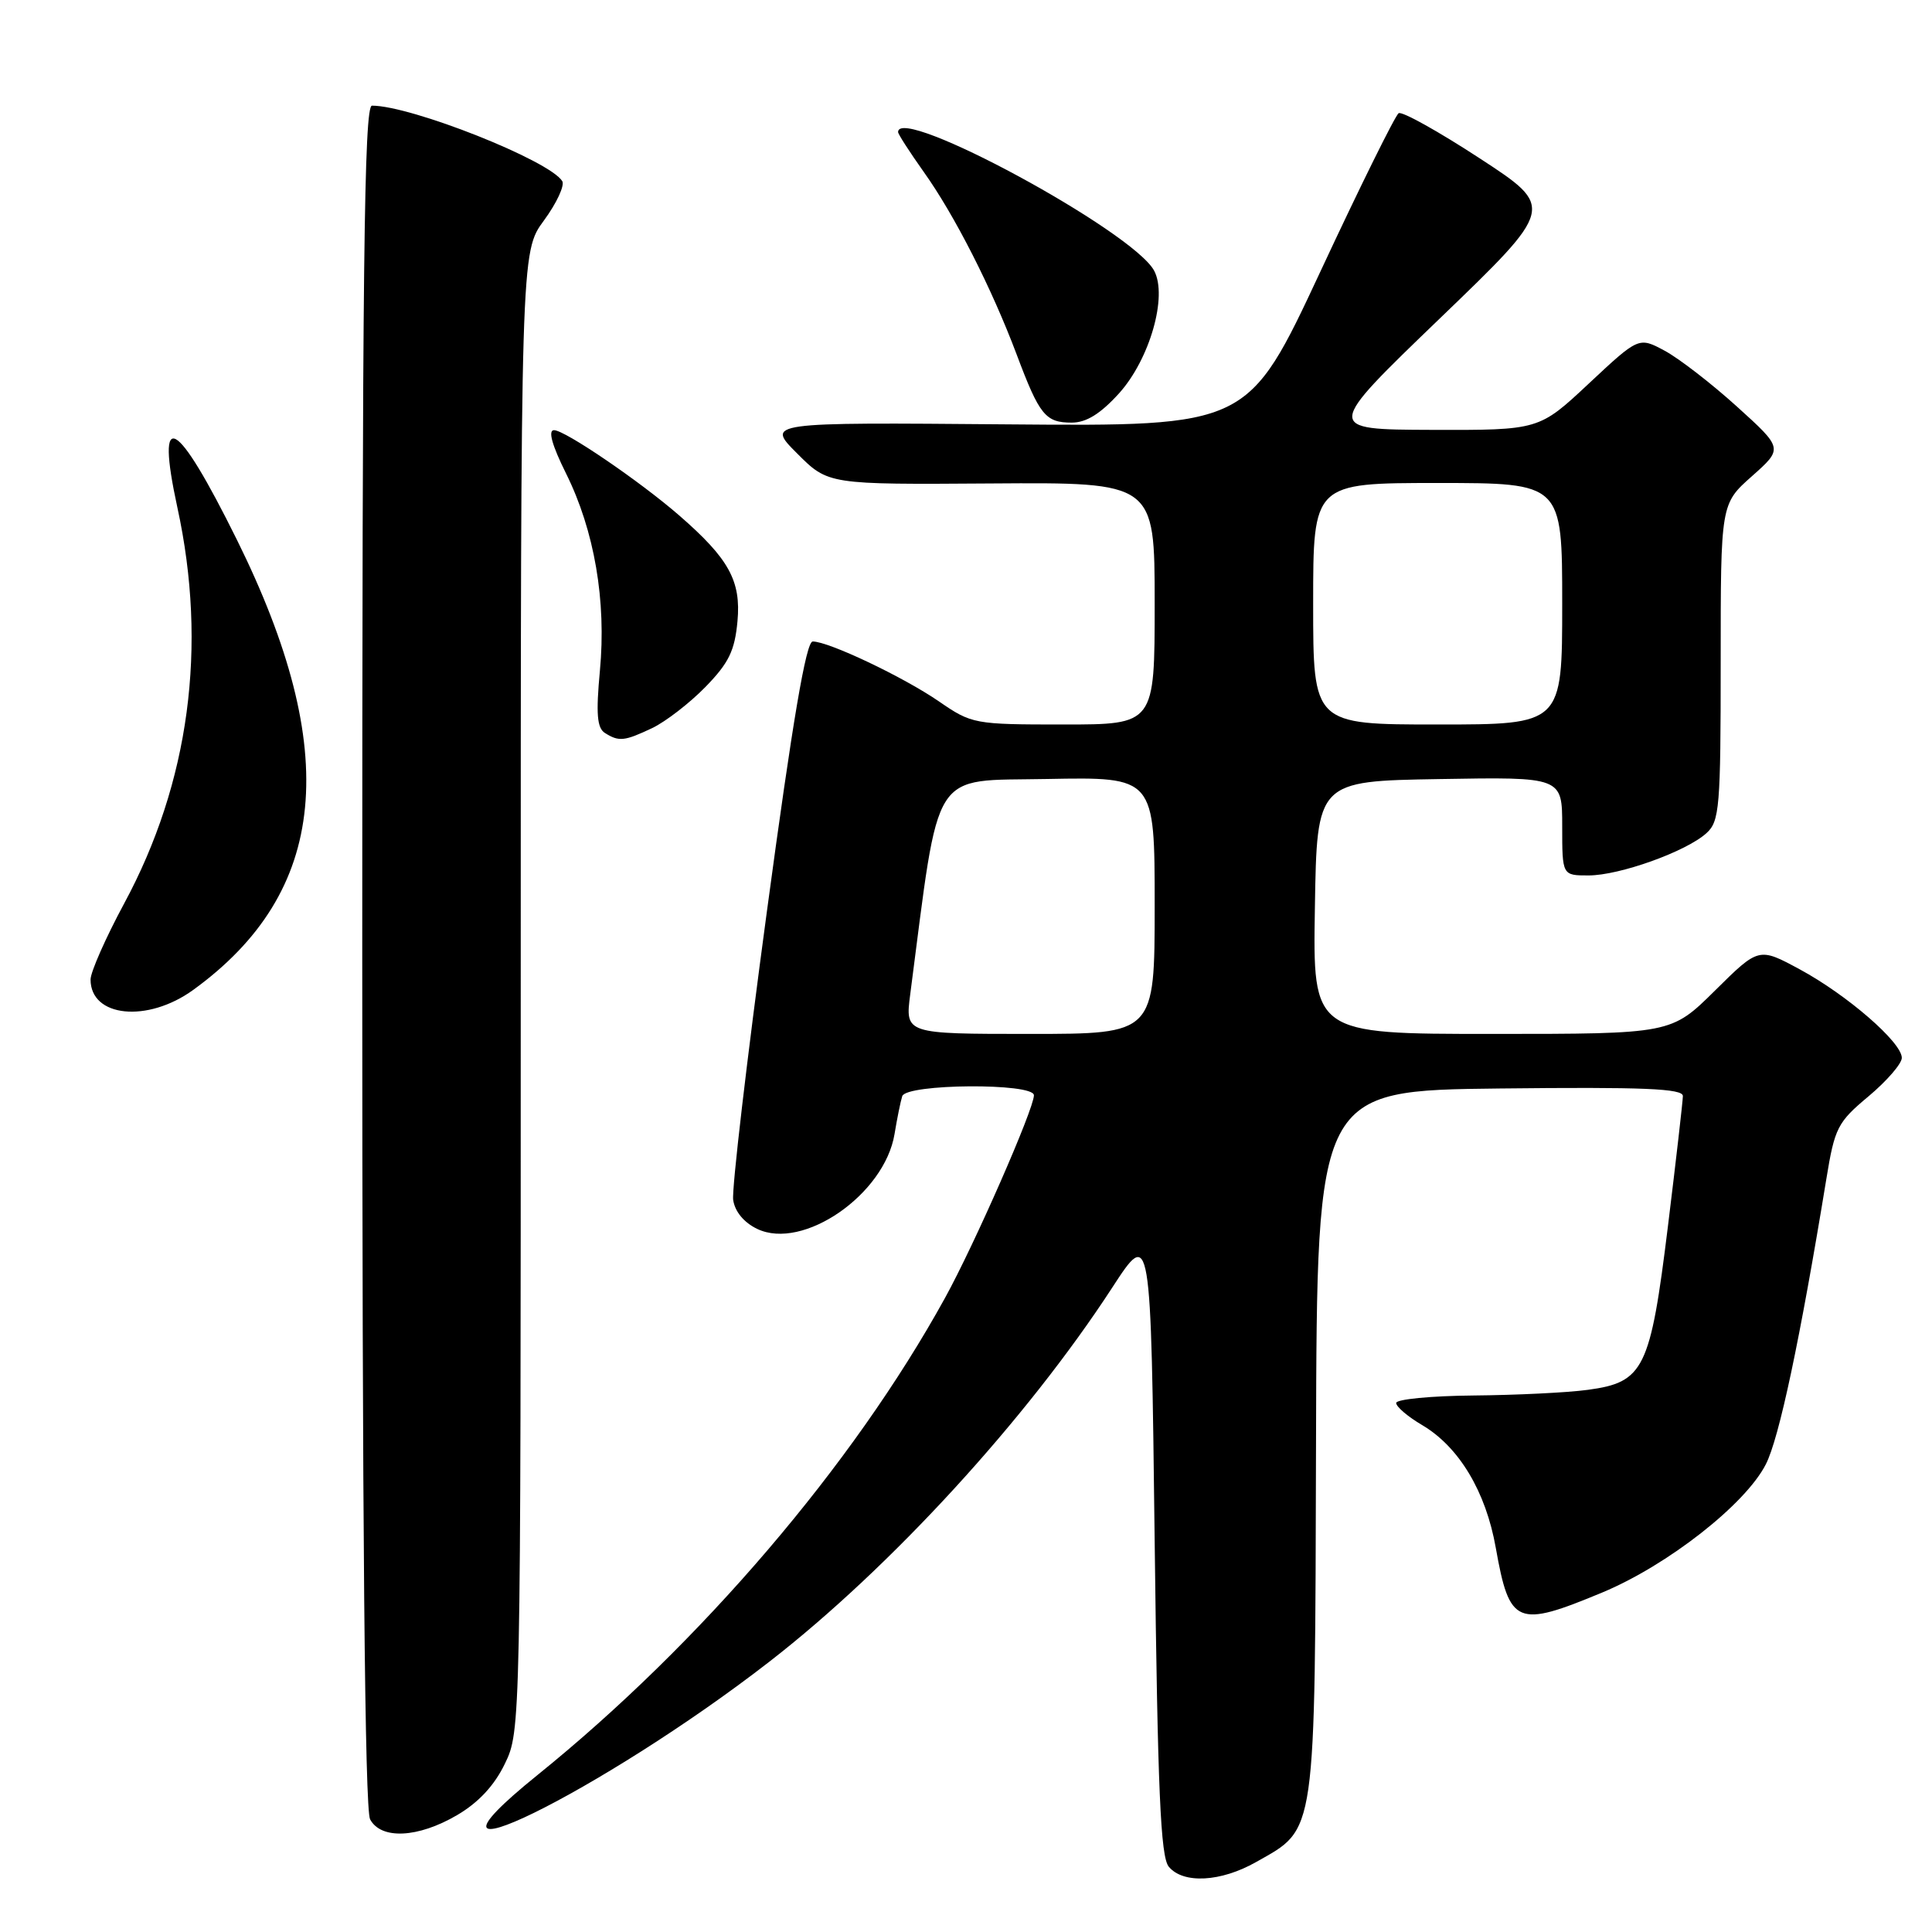 <?xml version="1.0" encoding="UTF-8" standalone="no"?>
<!DOCTYPE svg PUBLIC "-//W3C//DTD SVG 1.1//EN" "http://www.w3.org/Graphics/SVG/1.1/DTD/svg11.dtd" >
<svg xmlns="http://www.w3.org/2000/svg" xmlns:xlink="http://www.w3.org/1999/xlink" version="1.1" viewBox="0 0 256 256">
 <g >
 <path fill="currentColor"
d=" M 166.44 246.73 C 174.47 242.19 174.23 243.85 174.38 191.19 C 174.50 144.50 174.50 144.50 198.75 144.23 C 217.81 144.02 223.00 144.24 222.99 145.23 C 222.98 145.93 222.09 153.69 221.01 162.48 C 218.68 181.43 217.83 183.16 210.40 184.16 C 207.70 184.53 200.89 184.86 195.25 184.91 C 189.61 184.96 185.00 185.41 185.00 185.90 C 185.00 186.40 186.55 187.72 188.44 188.83 C 193.32 191.71 196.88 197.63 198.20 205.10 C 200.02 215.34 200.97 215.73 212.32 211.01 C 220.98 207.40 231.28 199.33 233.98 194.03 C 235.75 190.57 238.51 177.54 242.00 156.22 C 243.11 149.42 243.48 148.70 247.60 145.26 C 250.02 143.23 252.00 140.94 252.00 140.17 C 252.00 138.12 244.76 131.84 238.49 128.45 C 233.05 125.51 233.05 125.51 227.25 131.25 C 221.44 137.00 221.44 137.00 197.70 137.00 C 173.95 137.00 173.95 137.00 174.23 120.25 C 174.50 103.50 174.50 103.50 190.75 103.23 C 207.00 102.95 207.00 102.95 207.00 109.48 C 207.00 116.00 207.00 116.00 210.49 116.00 C 214.59 116.00 223.42 112.84 226.11 110.40 C 227.85 108.83 228.00 107.00 228.00 87.73 C 228.00 66.77 228.00 66.77 232.14 63.10 C 236.28 59.42 236.28 59.42 230.15 53.87 C 226.78 50.82 222.47 47.49 220.59 46.48 C 217.15 44.63 217.15 44.63 210.54 50.81 C 203.93 57.00 203.93 57.00 189.71 56.96 C 175.50 56.91 175.50 56.91 190.77 42.21 C 206.05 27.50 206.05 27.50 196.10 21.00 C 190.62 17.42 185.78 14.72 185.33 15.00 C 184.88 15.28 180.21 24.72 174.95 36.00 C 165.38 56.50 165.38 56.50 133.44 56.23 C 101.50 55.96 101.50 55.96 105.62 60.08 C 109.74 64.21 109.74 64.21 131.37 64.06 C 153.00 63.91 153.00 63.91 153.00 79.95 C 153.00 96.00 153.00 96.00 140.93 96.00 C 129.10 96.00 128.77 95.94 124.40 92.93 C 119.70 89.70 109.81 85.00 107.69 85.00 C 106.81 85.00 105.04 95.39 101.62 120.75 C 98.96 140.41 96.95 157.62 97.15 158.99 C 97.37 160.54 98.58 162.00 100.34 162.84 C 106.41 165.74 117.20 158.28 118.53 150.27 C 118.87 148.20 119.33 145.94 119.55 145.25 C 120.07 143.59 137.00 143.47 137.00 145.13 C 137.00 146.95 129.11 164.93 125.21 172.00 C 113.02 194.13 92.83 217.75 71.22 235.20 C 51.17 251.39 79.80 237.38 102.00 220.14 C 118.03 207.69 136.01 188.07 147.36 170.64 C 152.50 162.74 152.50 162.74 153.00 204.22 C 153.40 237.34 153.78 246.03 154.87 247.35 C 156.78 249.65 161.77 249.38 166.44 246.73 Z  M 60.57 240.51 C 63.39 238.86 65.51 236.59 66.90 233.70 C 68.99 229.39 69.00 228.82 69.00 131.38 C 69.00 33.39 69.00 33.39 72.07 29.22 C 73.76 26.92 74.85 24.57 74.50 24.00 C 72.81 21.26 54.50 14.00 49.29 14.00 C 48.24 14.00 48.00 35.32 48.00 126.57 C 48.00 202.25 48.34 239.77 49.04 241.07 C 50.49 243.78 55.39 243.55 60.57 240.51 Z  M 25.60 131.17 C 43.49 118.20 45.29 99.59 31.38 71.50 C 23.33 55.24 20.57 53.74 23.50 67.23 C 27.52 85.68 25.10 103.70 16.44 119.74 C 14.00 124.27 12.00 128.80 12.00 129.79 C 12.00 134.80 19.54 135.56 25.60 131.17 Z  M 86.43 96.47 C 88.20 95.62 91.37 93.18 93.47 91.03 C 96.57 87.85 97.36 86.23 97.72 82.31 C 98.21 76.97 96.58 74.02 90.00 68.30 C 84.79 63.77 74.85 57.00 73.41 57.00 C 72.59 57.00 73.14 58.99 75.01 62.75 C 78.77 70.33 80.36 79.61 79.49 88.88 C 78.96 94.57 79.11 96.46 80.15 97.12 C 82.02 98.30 82.73 98.22 86.43 96.47 Z  M 148.28 52.12 C 152.35 47.60 154.74 39.26 152.93 35.87 C 150.14 30.65 119.00 13.79 119.00 17.50 C 119.00 17.77 120.52 20.13 122.38 22.75 C 126.48 28.49 131.40 38.17 134.72 46.99 C 137.74 55.03 138.53 56.00 142.01 56.00 C 143.94 56.00 145.81 54.84 148.28 52.12 Z  M 120.61 131.75 C 124.58 101.29 123.16 103.53 138.77 103.22 C 153.00 102.95 153.00 102.95 153.00 119.97 C 153.00 137.00 153.00 137.00 136.47 137.00 C 119.93 137.00 119.93 137.00 120.61 131.75 Z  M 174.00 80.00 C 174.00 64.00 174.00 64.00 190.50 64.00 C 207.00 64.00 207.00 64.00 207.00 80.00 C 207.00 96.00 207.00 96.00 190.50 96.00 C 174.00 96.00 174.00 96.00 174.00 80.00 Z "/>
</g>
</svg>